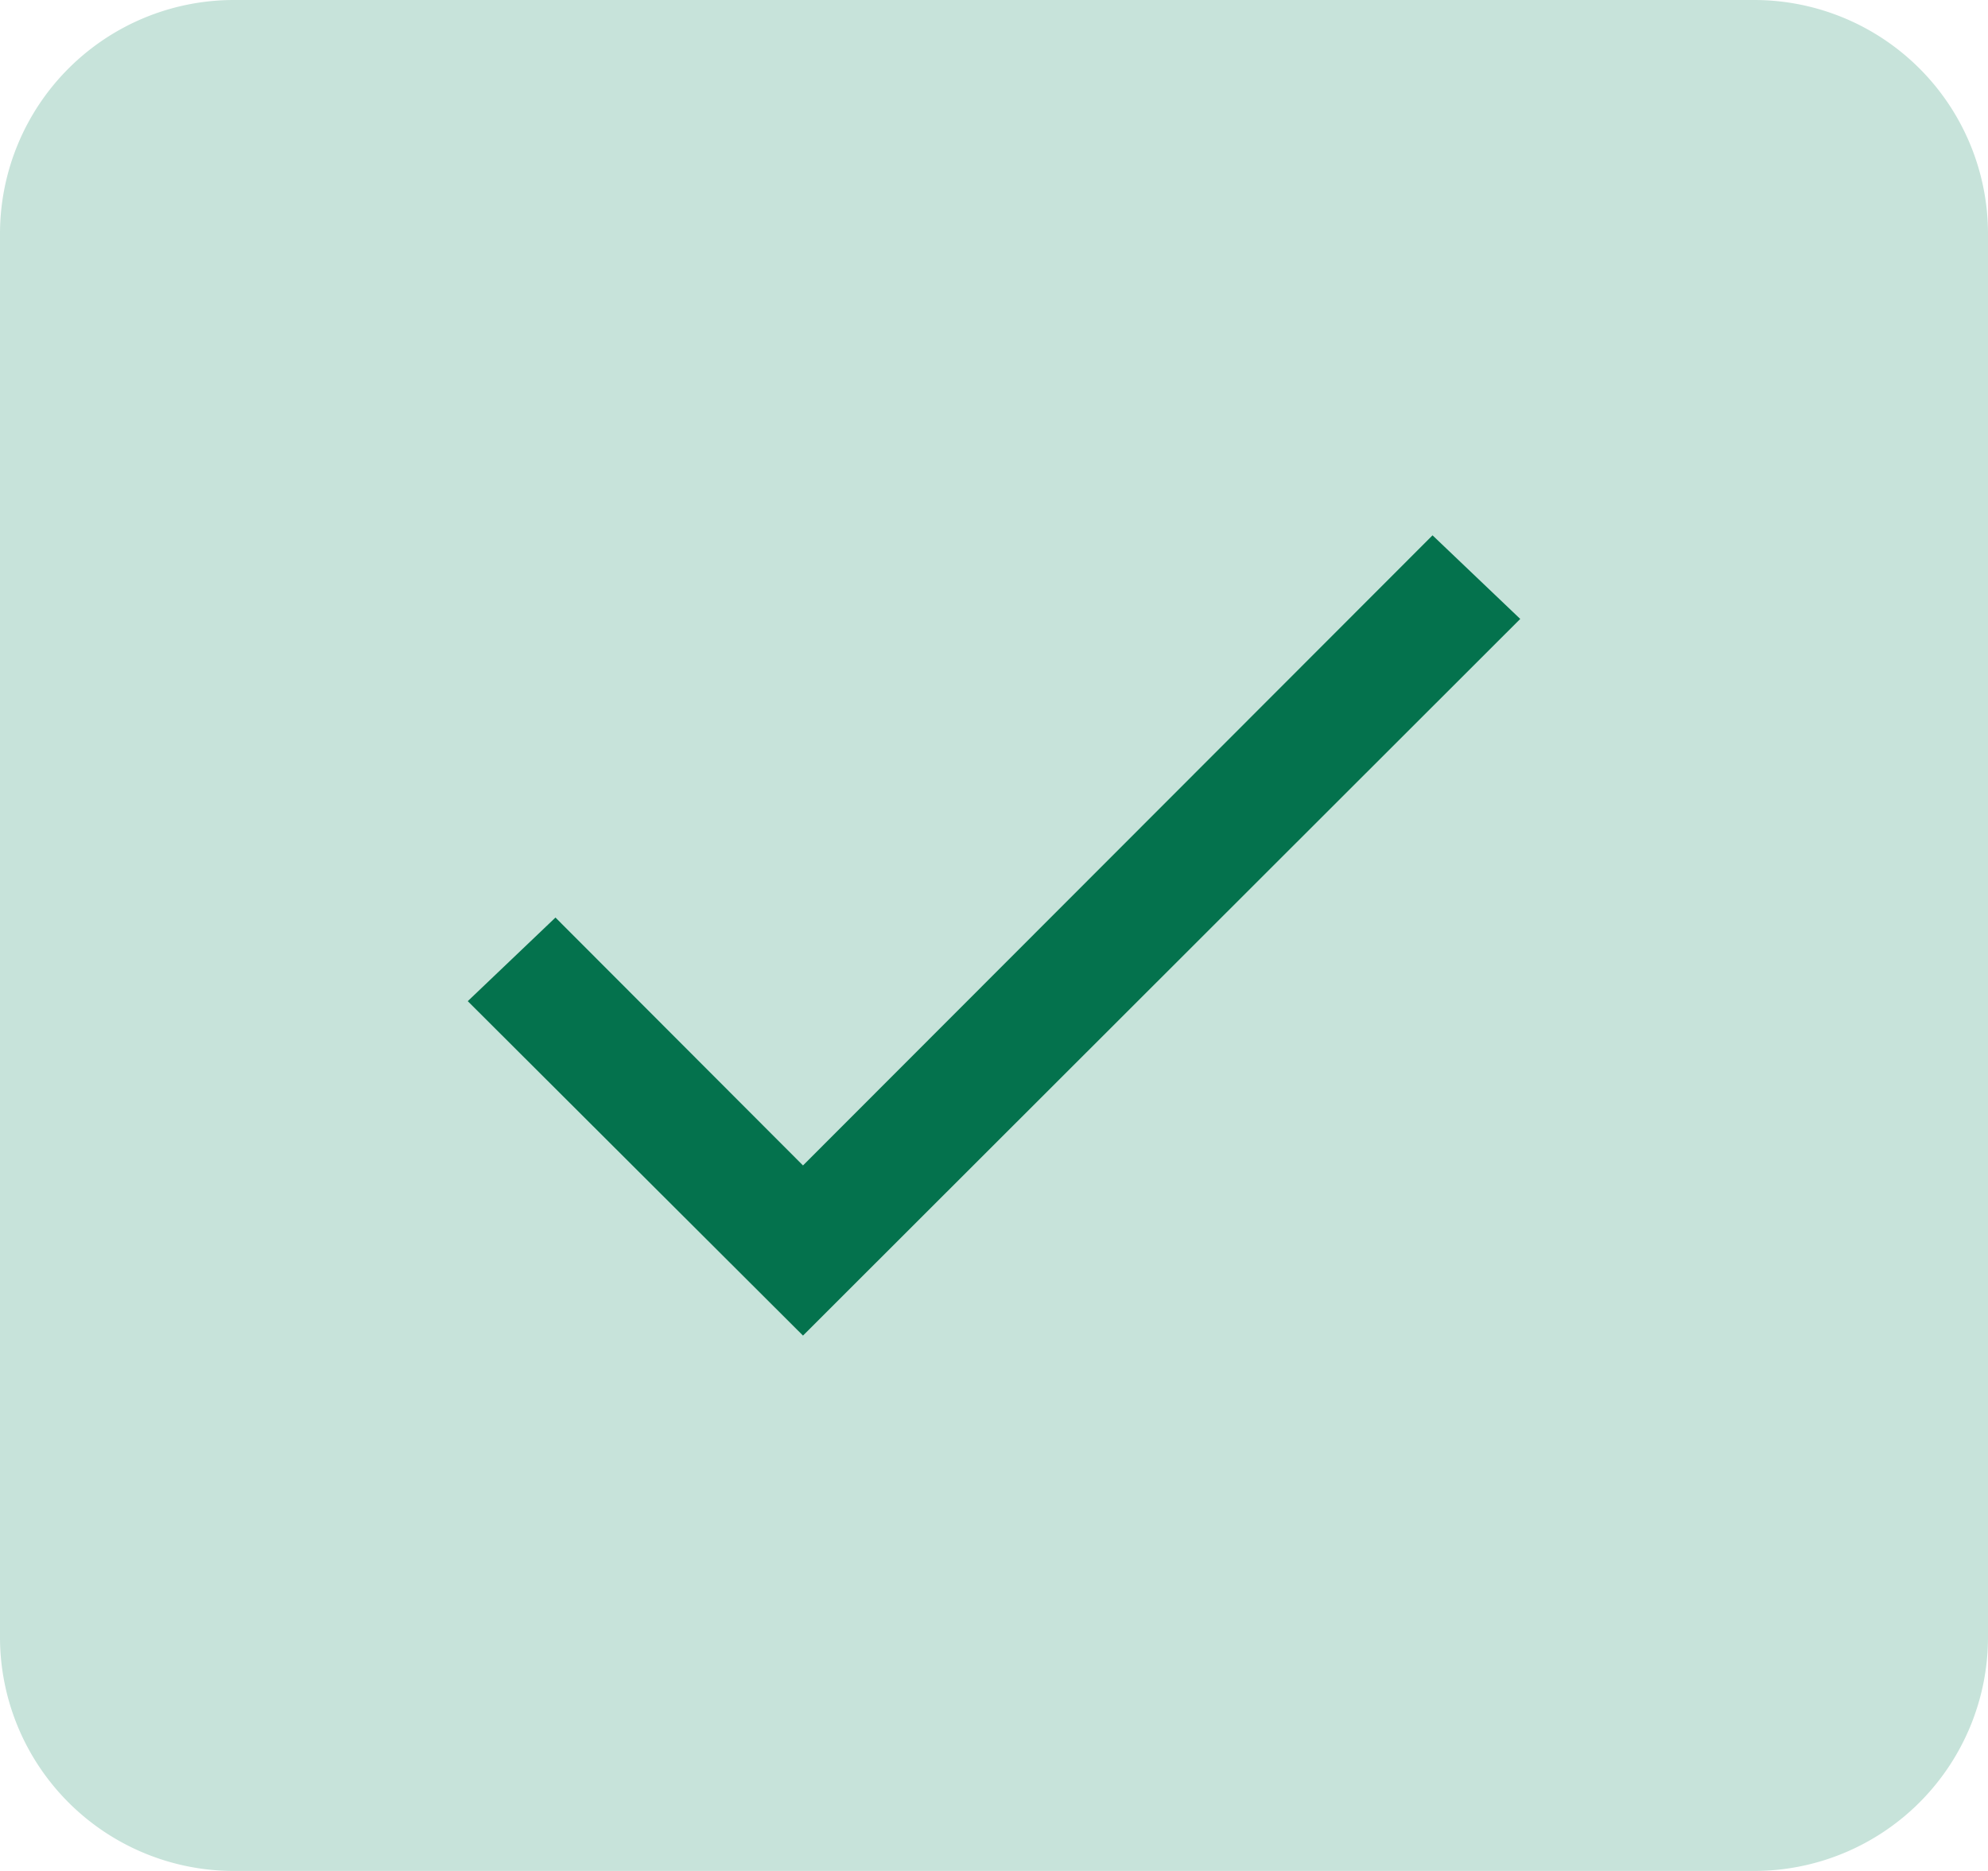<svg xmlns="http://www.w3.org/2000/svg" width="51" height="48" viewBox="0 0 51 48"><defs><style>.a{fill:#c7e3da;}.b{fill:#04724d;}</style></defs><g transform="translate(-173 -159)"><path class="a" d="M6,0H45a6,6,0,0,1,6,6V42a6,6,0,0,1-6,6H6a6,6,0,0,1-6-6V6A6,6,0,0,1,6,0Z" transform="translate(173 159)"/><path class="b" d="M13.1,23.9,6.75,17.54,4.5,19.685l8.6,8.58L31.5,9.879,29.25,7.734Z" transform="translate(180.5 165)"/></g></svg>